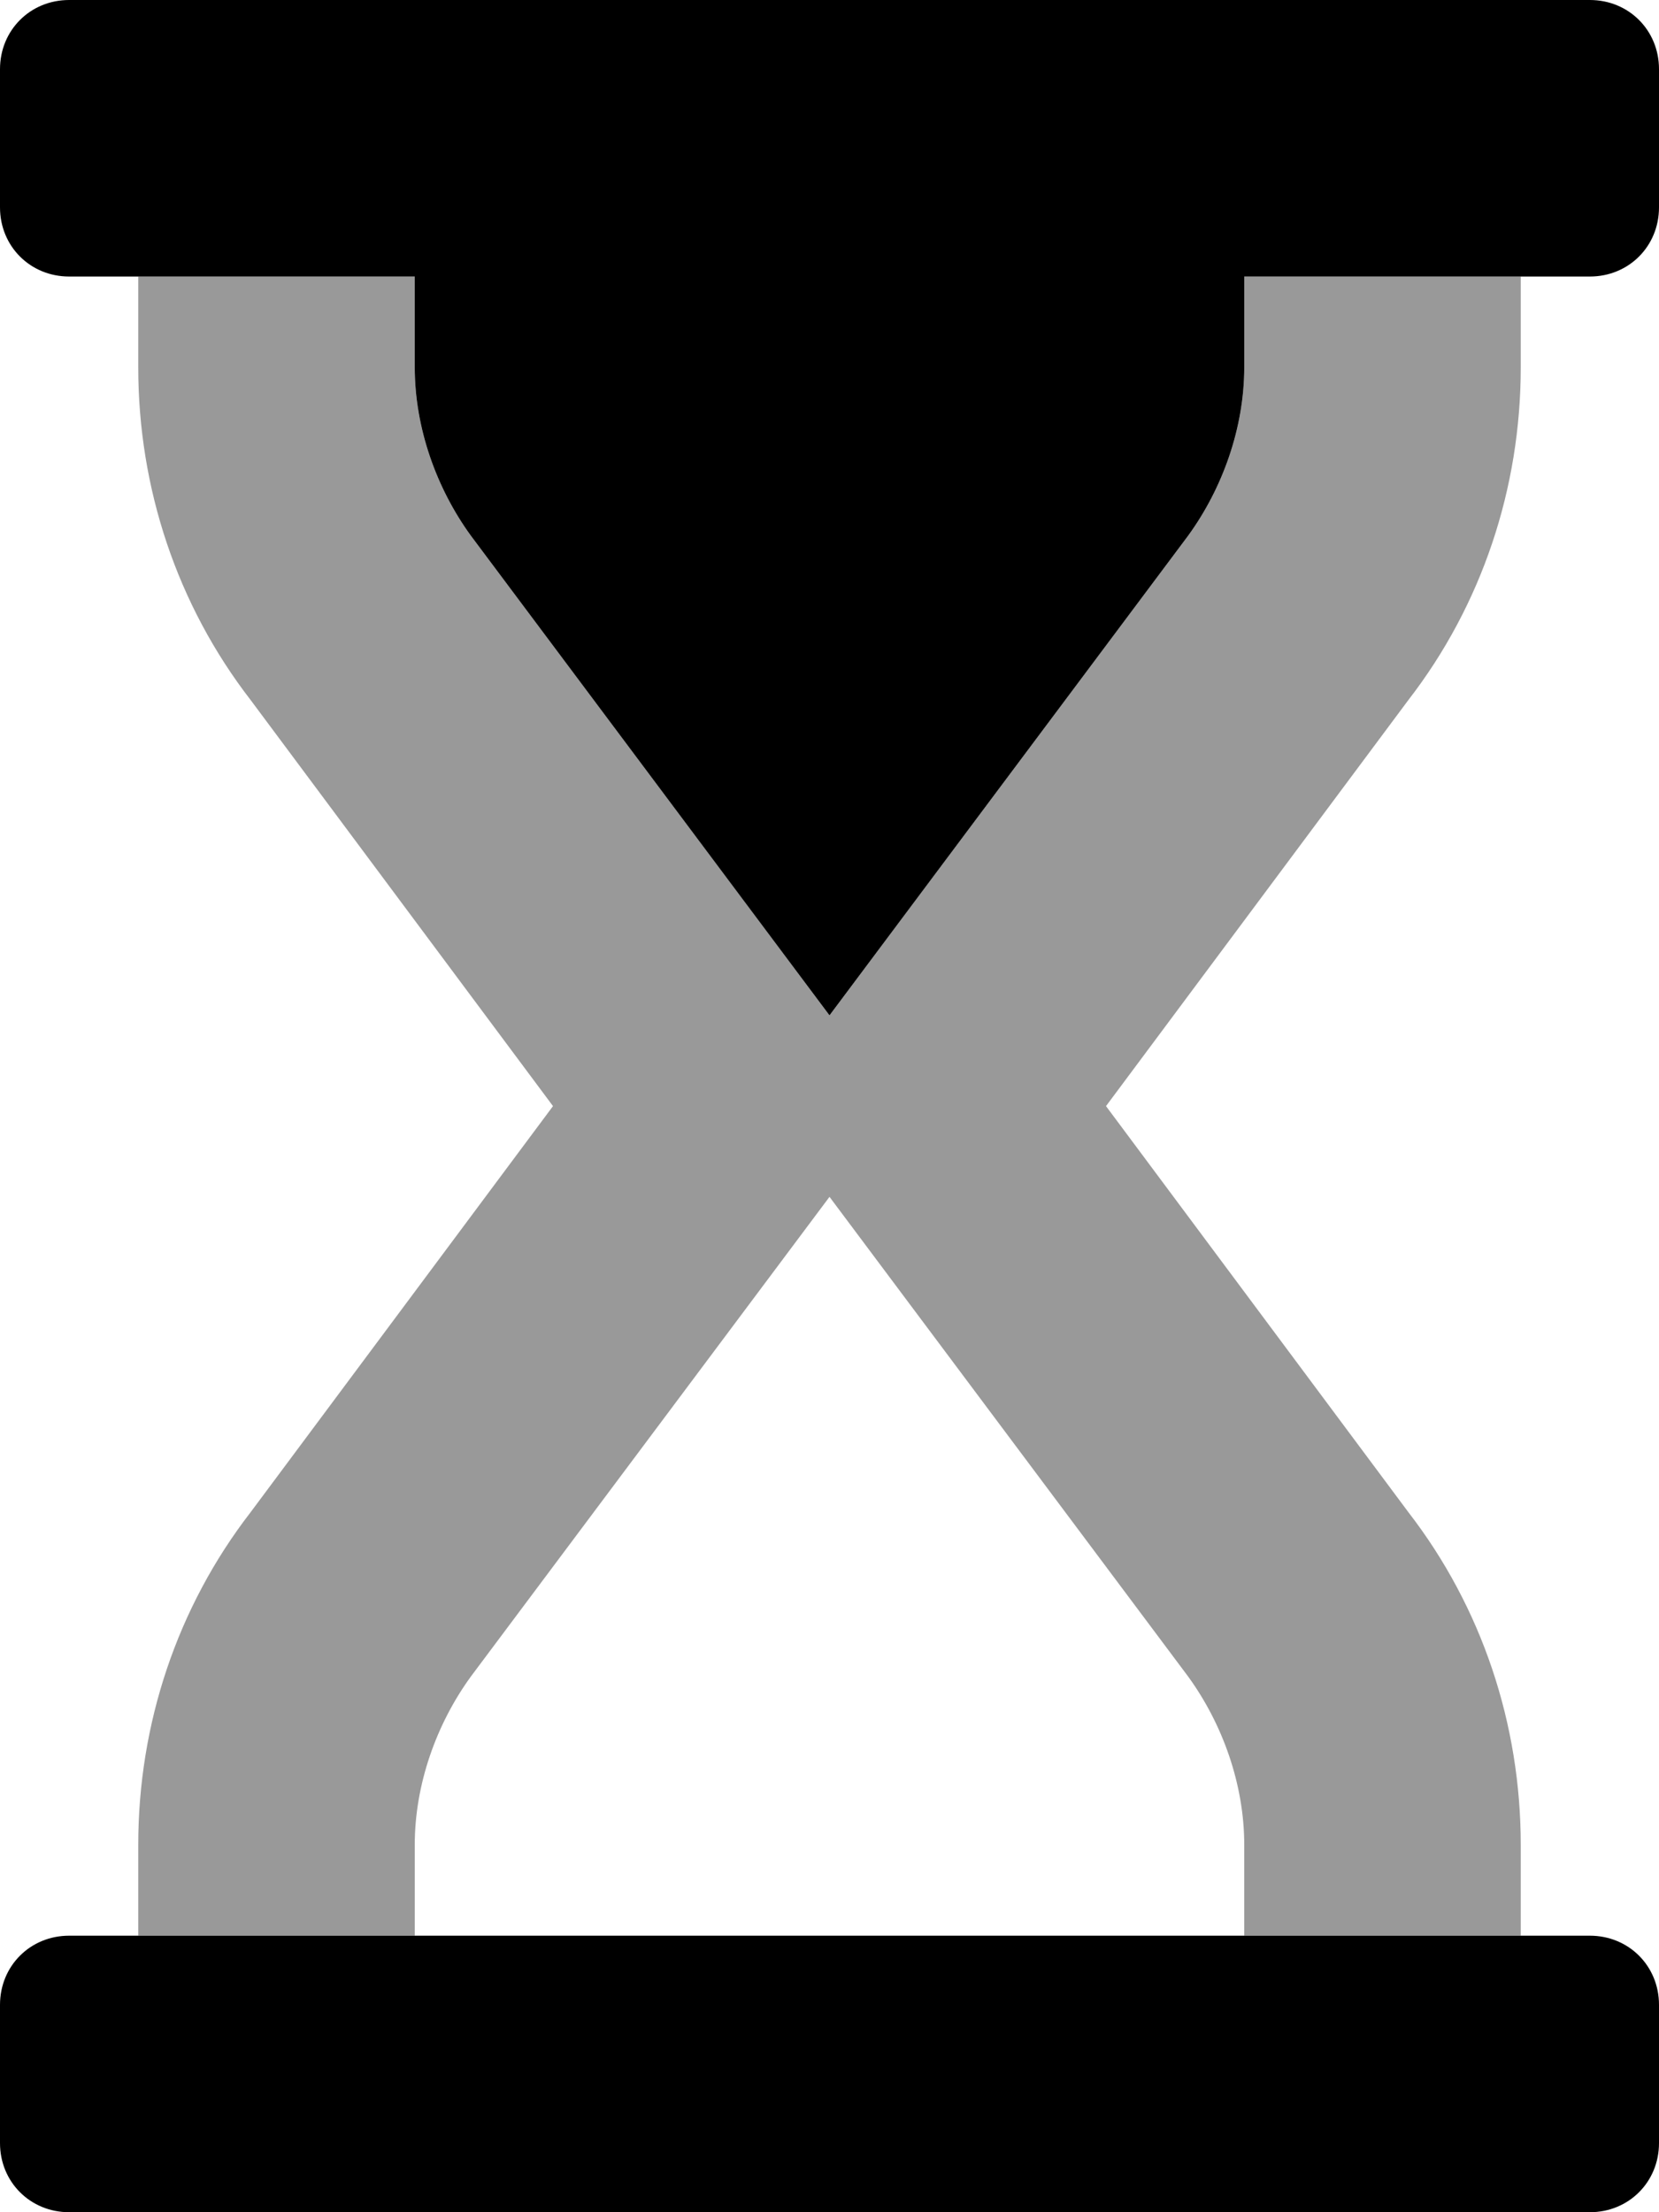 <svg xmlns="http://www.w3.org/2000/svg" viewBox="0 0 384 512"><!-- Font Awesome Pro 6.0.0-alpha1 by @fontawesome - https://fontawesome.com License - https://fontawesome.com/license (Commercial License) --><defs><style>.fa-secondary{opacity:.4}</style></defs><path d="M96 448H32V427C32 399 41 372 58 350L128 256L58 162C41 140 32 113 32 85V64H96V85C96 99 101 113 109 124L192 235L275 124C283 113 288 99 288 85V64H352V85C352 113 343 140 326 162L256 256L326 350C343 372 352 399 352 427V448H288V427C288 413 283 399 275 388L192 277L109 388C101 399 96 413 96 427V448Z" class="fa-secondary"/><path d="M16 64H96V85C96 99 101 113 109 124L192 235L275 124C283 113 288 99 288 85V64H368C377 64 384 57 384 48V16C384 7 377 0 368 0H16C7 0 0 7 0 16V48C0 57 7 64 16 64ZM16 512H368C377 512 384 505 384 496V464C384 455 377 448 368 448H16C7 448 0 455 0 464V496C0 505 7 512 16 512Z" class="fa-primary"/></svg>